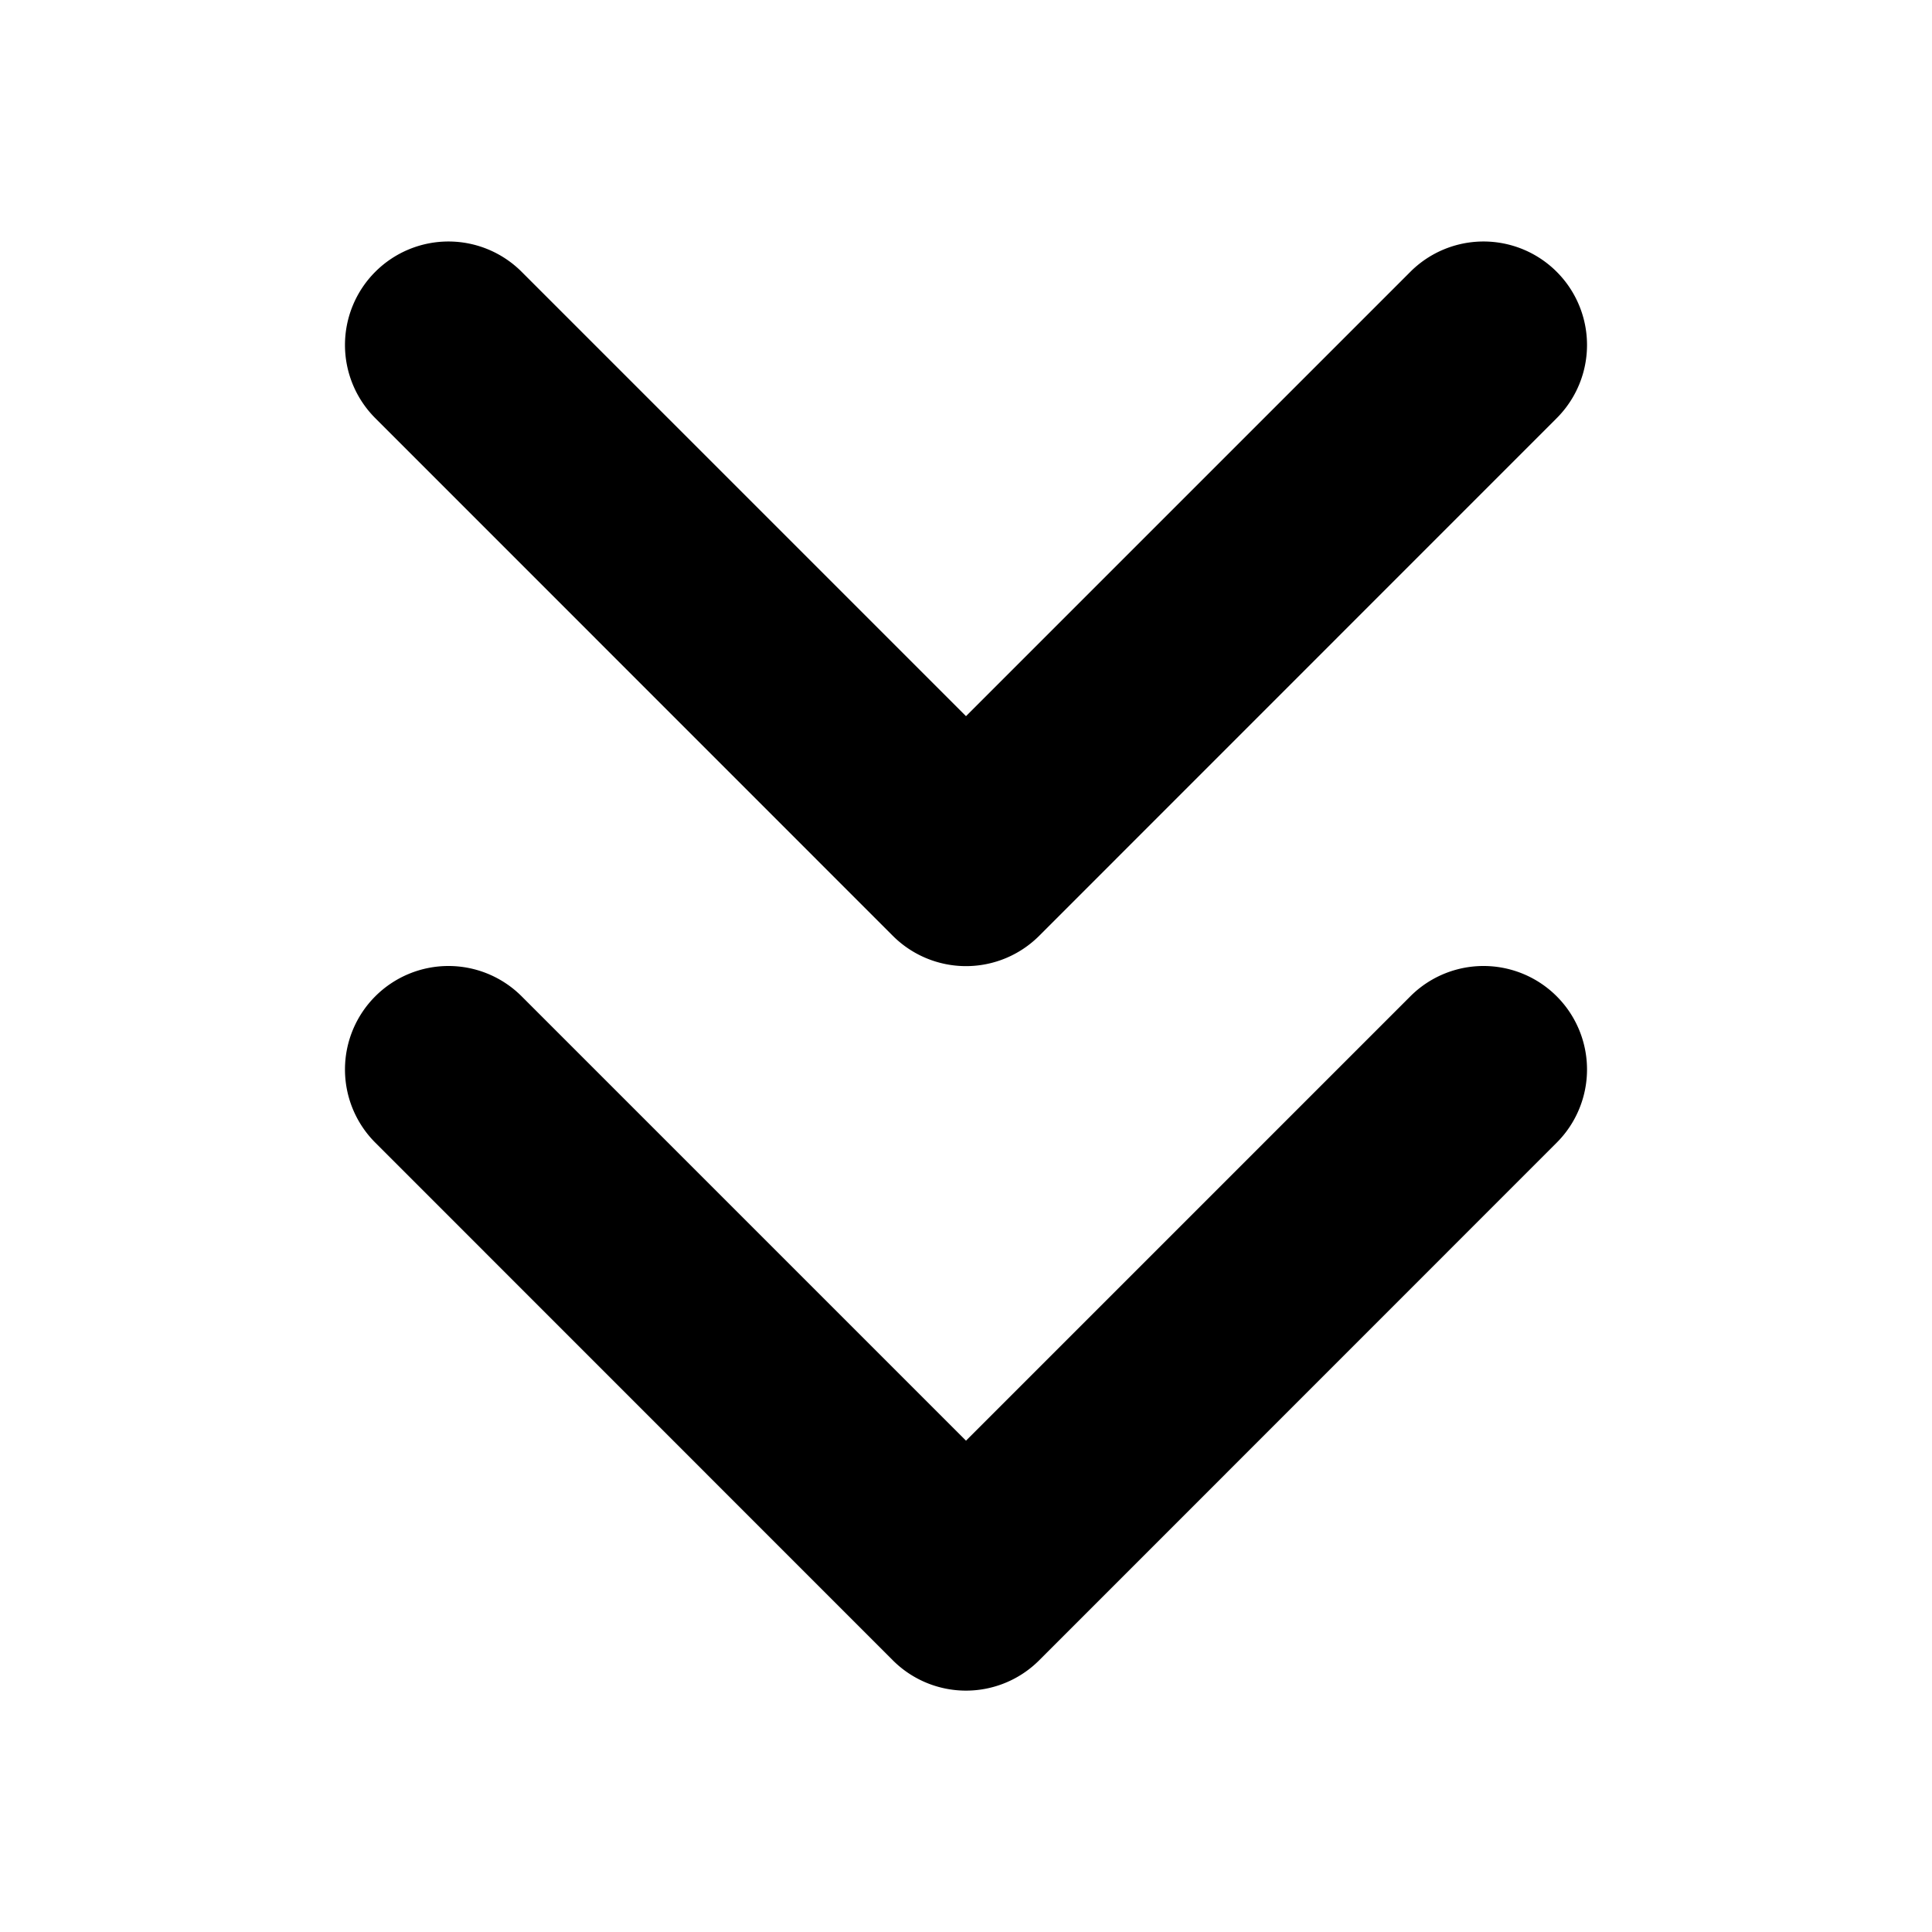 <svg xmlns="http://www.w3.org/2000/svg" width="16" height="16" viewBox="0 0 16 16"><path fill-rule="evenodd" d="M3.108 8.251a.857.857 0 011.212 0L8 11.931l3.68-3.68a.857.857 0 111.212 1.212L8.606 13.75a.857.857 0 01-1.212 0L3.108 9.463a.857.857 0 010-1.212z"/><path fill-rule="evenodd" d="M3.108 2.251a.857.857 0 011.212 0L8 5.931l3.68-3.68a.857.857 0 111.212 1.212L8.606 7.75a.857.857 0 01-1.212 0L3.108 3.463a.857.857 0 010-1.212z"/></svg>